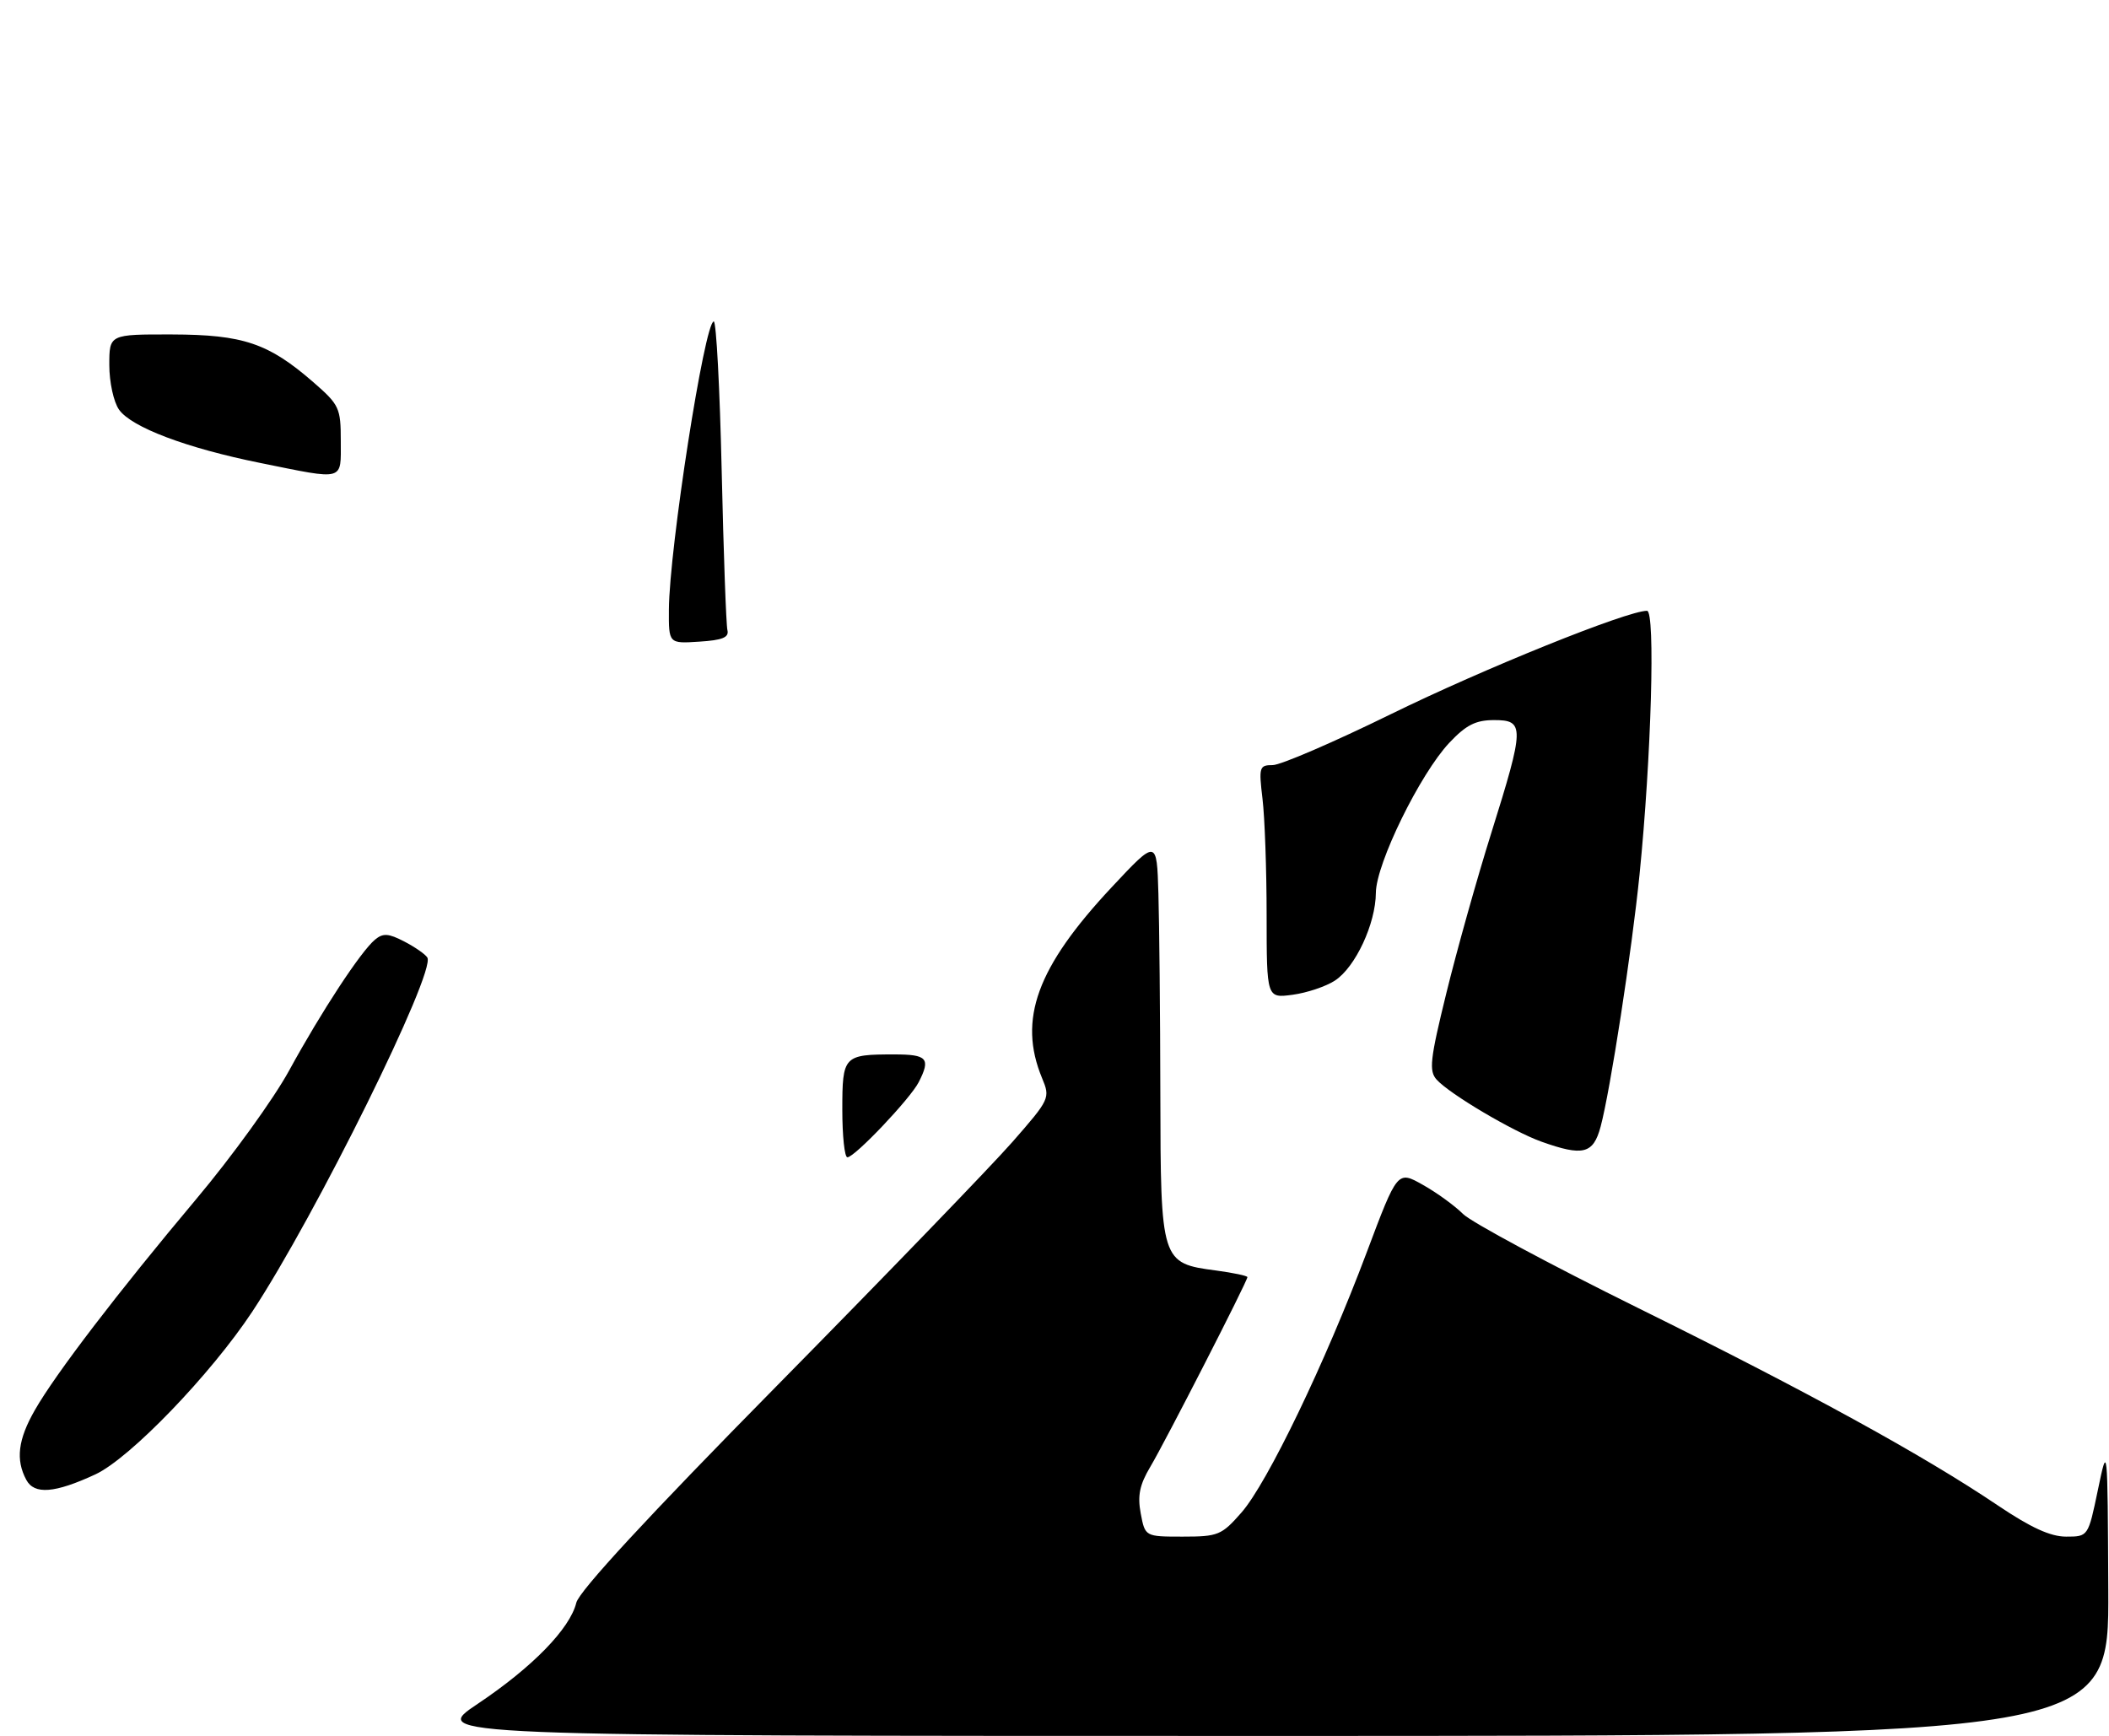 <?xml version="1.0" encoding="UTF-8" standalone="no"?>
<!DOCTYPE svg PUBLIC "-//W3C//DTD SVG 1.1//EN" "http://www.w3.org/Graphics/SVG/1.1/DTD/svg11.dtd" >
<svg xmlns="http://www.w3.org/2000/svg" xmlns:xlink="http://www.w3.org/1999/xlink" version="1.1" viewBox="0 0 328 270">
 <g >
 <path fill="currentColor"
d=" M 14.83 229.32 C 20.20 226.83 32.78 213.77 39.24 204.00 C 49.06 189.12 67.83 151.15 66.46 148.93 C 66.14 148.41 64.52 147.29 62.86 146.43 C 60.41 145.16 59.57 145.11 58.32 146.15 C 56.11 147.99 50.02 157.27 44.97 166.50 C 42.57 170.90 36.07 179.90 30.52 186.50 C 18.31 201.04 8.64 213.68 5.42 219.32 C 2.80 223.90 2.41 227.04 4.09 230.17 C 5.34 232.50 8.51 232.25 14.83 229.32 Z  M 53.00 68.58 C 53.00 63.45 52.77 62.96 48.75 59.46 C 41.75 53.37 37.83 52.05 26.75 52.02 C 17.00 52.00 17.00 52.00 17.00 56.78 C 17.00 59.42 17.67 62.52 18.51 63.71 C 20.43 66.45 29.00 69.69 40.50 72.01 C 53.74 74.69 53.00 74.89 53.00 68.58 Z  M 74.29 265.01 C 82.78 259.33 88.64 253.33 89.63 249.28 C 90.07 247.46 100.91 235.74 120.90 215.46 C 137.73 198.38 154.17 181.36 157.44 177.63 C 163.28 170.96 163.36 170.79 162.06 167.67 C 158.29 158.56 161.25 150.44 172.90 137.99 C 179.91 130.50 179.91 130.50 180.16 139.00 C 180.30 143.68 180.44 157.69 180.46 170.15 C 180.51 196.29 180.56 196.48 189.14 197.61 C 191.81 197.97 194.00 198.43 194.00 198.64 C 194.00 199.28 181.23 224.23 178.90 228.14 C 177.24 230.93 176.89 232.62 177.41 235.39 C 178.09 239.00 178.09 239.00 183.94 239.00 C 189.45 239.00 189.99 238.78 193.08 235.25 C 197.10 230.67 206.13 211.92 212.56 194.78 C 217.34 182.06 217.34 182.06 221.28 184.28 C 223.44 185.49 226.26 187.54 227.54 188.82 C 228.82 190.09 241.04 196.66 254.68 203.40 C 281.28 216.54 299.14 226.35 310.70 234.14 C 315.84 237.60 318.89 239.00 321.33 239.00 C 324.76 239.00 324.76 239.00 326.27 231.75 C 327.78 224.50 327.78 224.50 327.89 247.25 C 328.00 270.00 328.00 270.00 197.42 270.00 C 66.83 270.00 66.83 270.00 74.29 265.01 Z  M 131.00 172.61 C 131.00 164.20 131.19 164.00 139.08 164.00 C 144.22 164.00 144.77 164.62 142.88 168.32 C 141.56 170.90 132.92 180.00 131.79 180.00 C 131.35 180.00 131.00 176.67 131.00 172.61 Z  M 239.73 177.57 C 235.30 175.99 225.47 170.17 223.44 167.93 C 222.21 166.57 222.40 164.80 224.95 154.43 C 226.56 147.87 229.70 136.66 231.94 129.53 C 237.11 113.03 237.13 112.00 232.37 112.00 C 229.51 112.00 228.03 112.75 225.42 115.51 C 220.86 120.35 214.01 134.33 213.98 138.87 C 213.95 143.67 210.80 150.43 207.62 152.51 C 206.22 153.43 203.26 154.42 201.04 154.72 C 197.00 155.26 197.00 155.26 196.99 142.38 C 196.99 135.30 196.70 127.14 196.35 124.25 C 195.76 119.30 195.85 119.00 197.94 119.00 C 199.16 119.00 207.44 115.43 216.33 111.07 C 230.75 104.00 253.04 95.00 256.15 95.00 C 257.47 95.00 256.82 117.76 254.99 136.00 C 253.79 147.89 250.44 169.62 248.93 175.25 C 247.79 179.48 246.21 179.88 239.73 177.57 Z  M 104.03 94.80 C 104.09 85.33 109.59 50.00 111.01 50.00 C 111.40 50.00 111.95 60.46 112.24 73.25 C 112.53 86.04 112.93 97.17 113.13 98.00 C 113.41 99.14 112.38 99.57 108.75 99.80 C 104.00 100.11 104.00 100.11 104.03 94.80 Z "/>
</g>
</svg>